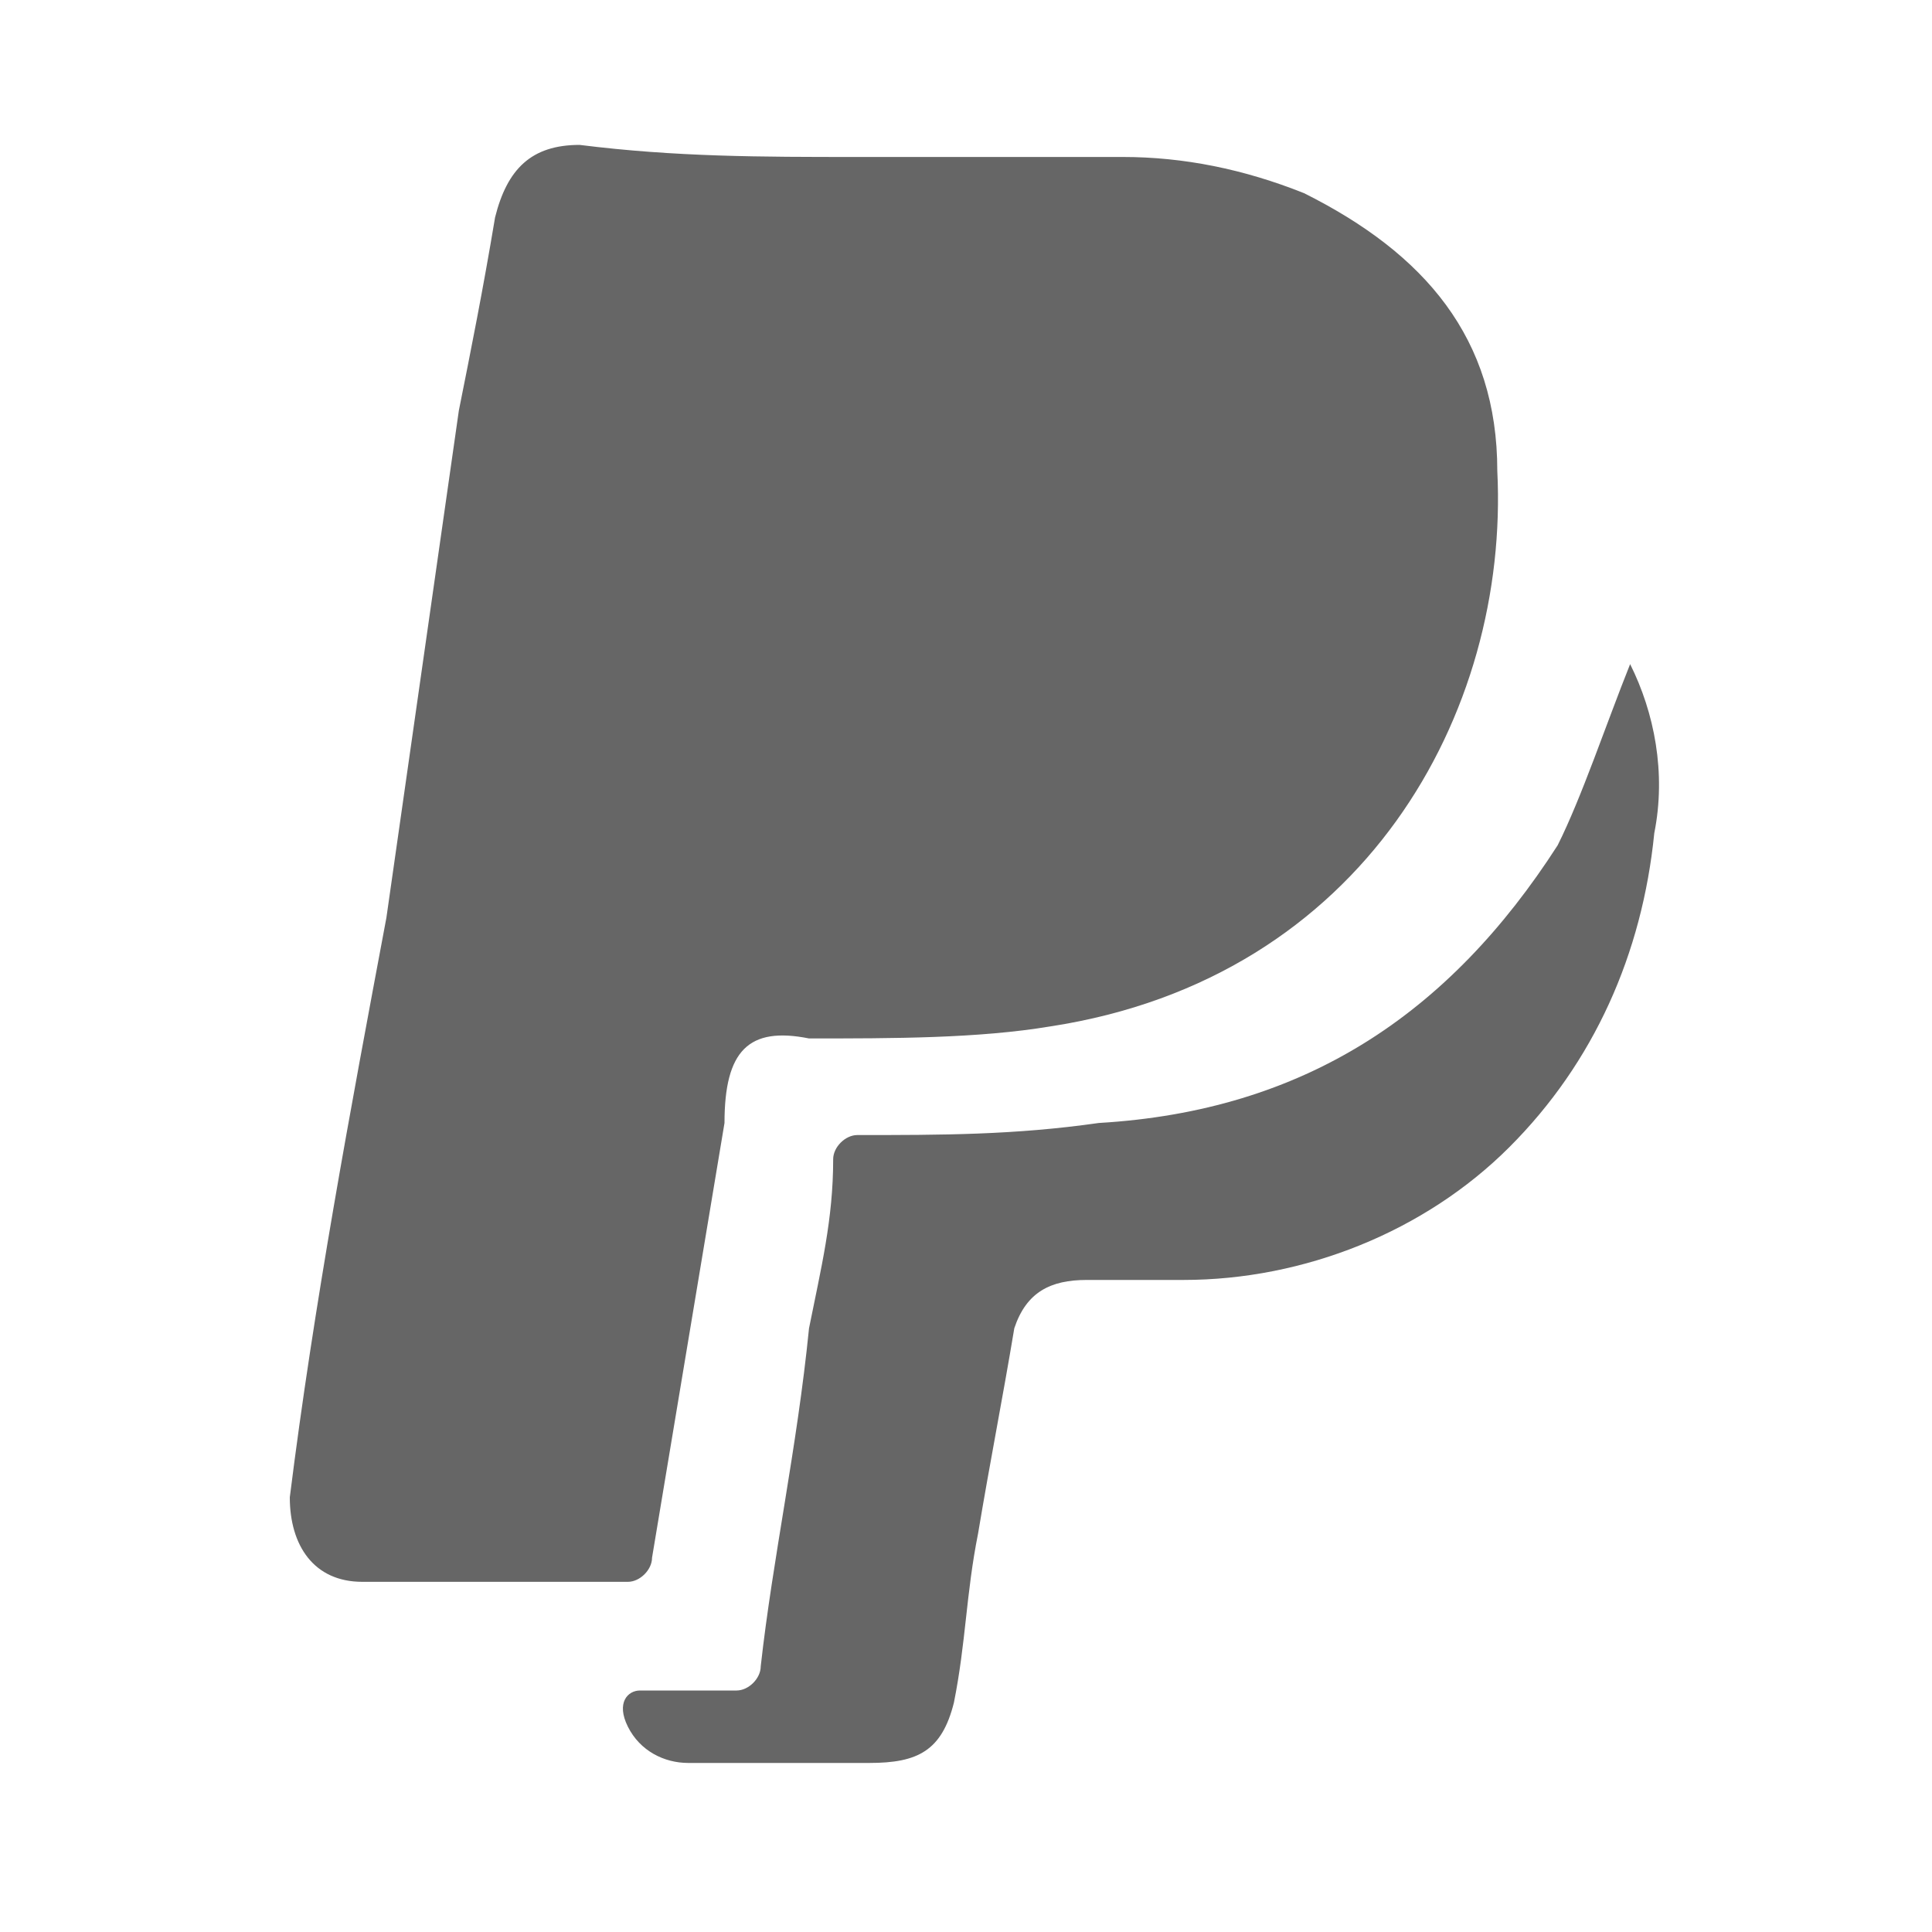<?xml version="1.0" encoding="utf-8"?>
<!-- Generator: Adobe Illustrator 18.0.0, SVG Export Plug-In . SVG Version: 6.00 Build 0)  -->
<!DOCTYPE svg PUBLIC "-//W3C//DTD SVG 1.1//EN" "http://www.w3.org/Graphics/SVG/1.1/DTD/svg11.dtd">
<svg version="1.1" id="Layer_1" xmlns="http://www.w3.org/2000/svg" xmlns:xlink="http://www.w3.org/1999/xlink" x="0px" y="0px"
	 viewBox="0 0 16 16" enable-background="new 0 0 16 16" xml:space="preserve">
<g>
	<path fill="#666666" d="M7.1,1.3c0.7,0,1.5,0,2.2,0c0.5,0,1,0.1,1.5,0.3c1,0.5,1.6,1.2,1.6,2.3c0.1,2-1.1,4.2-3.7,4.6
		c-0.6,0.1-1.3,0.1-2,0.1C6.2,8.5,6,8.7,6,9.3c-0.2,1.2-0.4,2.4-0.6,3.6c0,0.1-0.1,0.2-0.2,0.2c-0.7,0-1.4,0-2.2,0
		c-0.4,0-0.6-0.3-0.6-0.7c0.2-1.6,0.5-3.2,0.8-4.8c0.2-1.4,0.4-2.8,0.6-4.2C3.9,2.9,4,2.4,4.1,1.8c0.1-0.4,0.3-0.6,0.7-0.6
		C5.6,1.3,6.3,1.3,7.1,1.3z"/>
	<path fill="#666666" d="M13.5,5.5c0.2,0.4,0.3,0.9,0.2,1.4c-0.1,1-0.5,1.9-1.2,2.6c-0.7,0.7-1.7,1.1-2.7,1.1c-0.3,0-0.5,0-0.8,0
		c-0.3,0-0.5,0.1-0.6,0.4c-0.1,0.6-0.2,1.1-0.3,1.7c-0.1,0.5-0.1,0.9-0.2,1.4c-0.1,0.4-0.3,0.5-0.7,0.5c-0.5,0-1,0-1.5,0
		c-0.2,0-0.4-0.1-0.5-0.3c-0.1-0.2,0-0.3,0.1-0.3c0.3,0,0.5,0,0.8,0c0.1,0,0.2-0.1,0.2-0.2c0.1-0.9,0.3-1.8,0.4-2.8
		c0.1-0.5,0.2-0.9,0.2-1.4c0-0.1,0.1-0.2,0.2-0.2c0.7,0,1.3,0,2-0.1C10.8,9.2,12,8.4,12.9,7C13.1,6.6,13.3,6,13.5,5.5z"/>
</g>
</svg>
